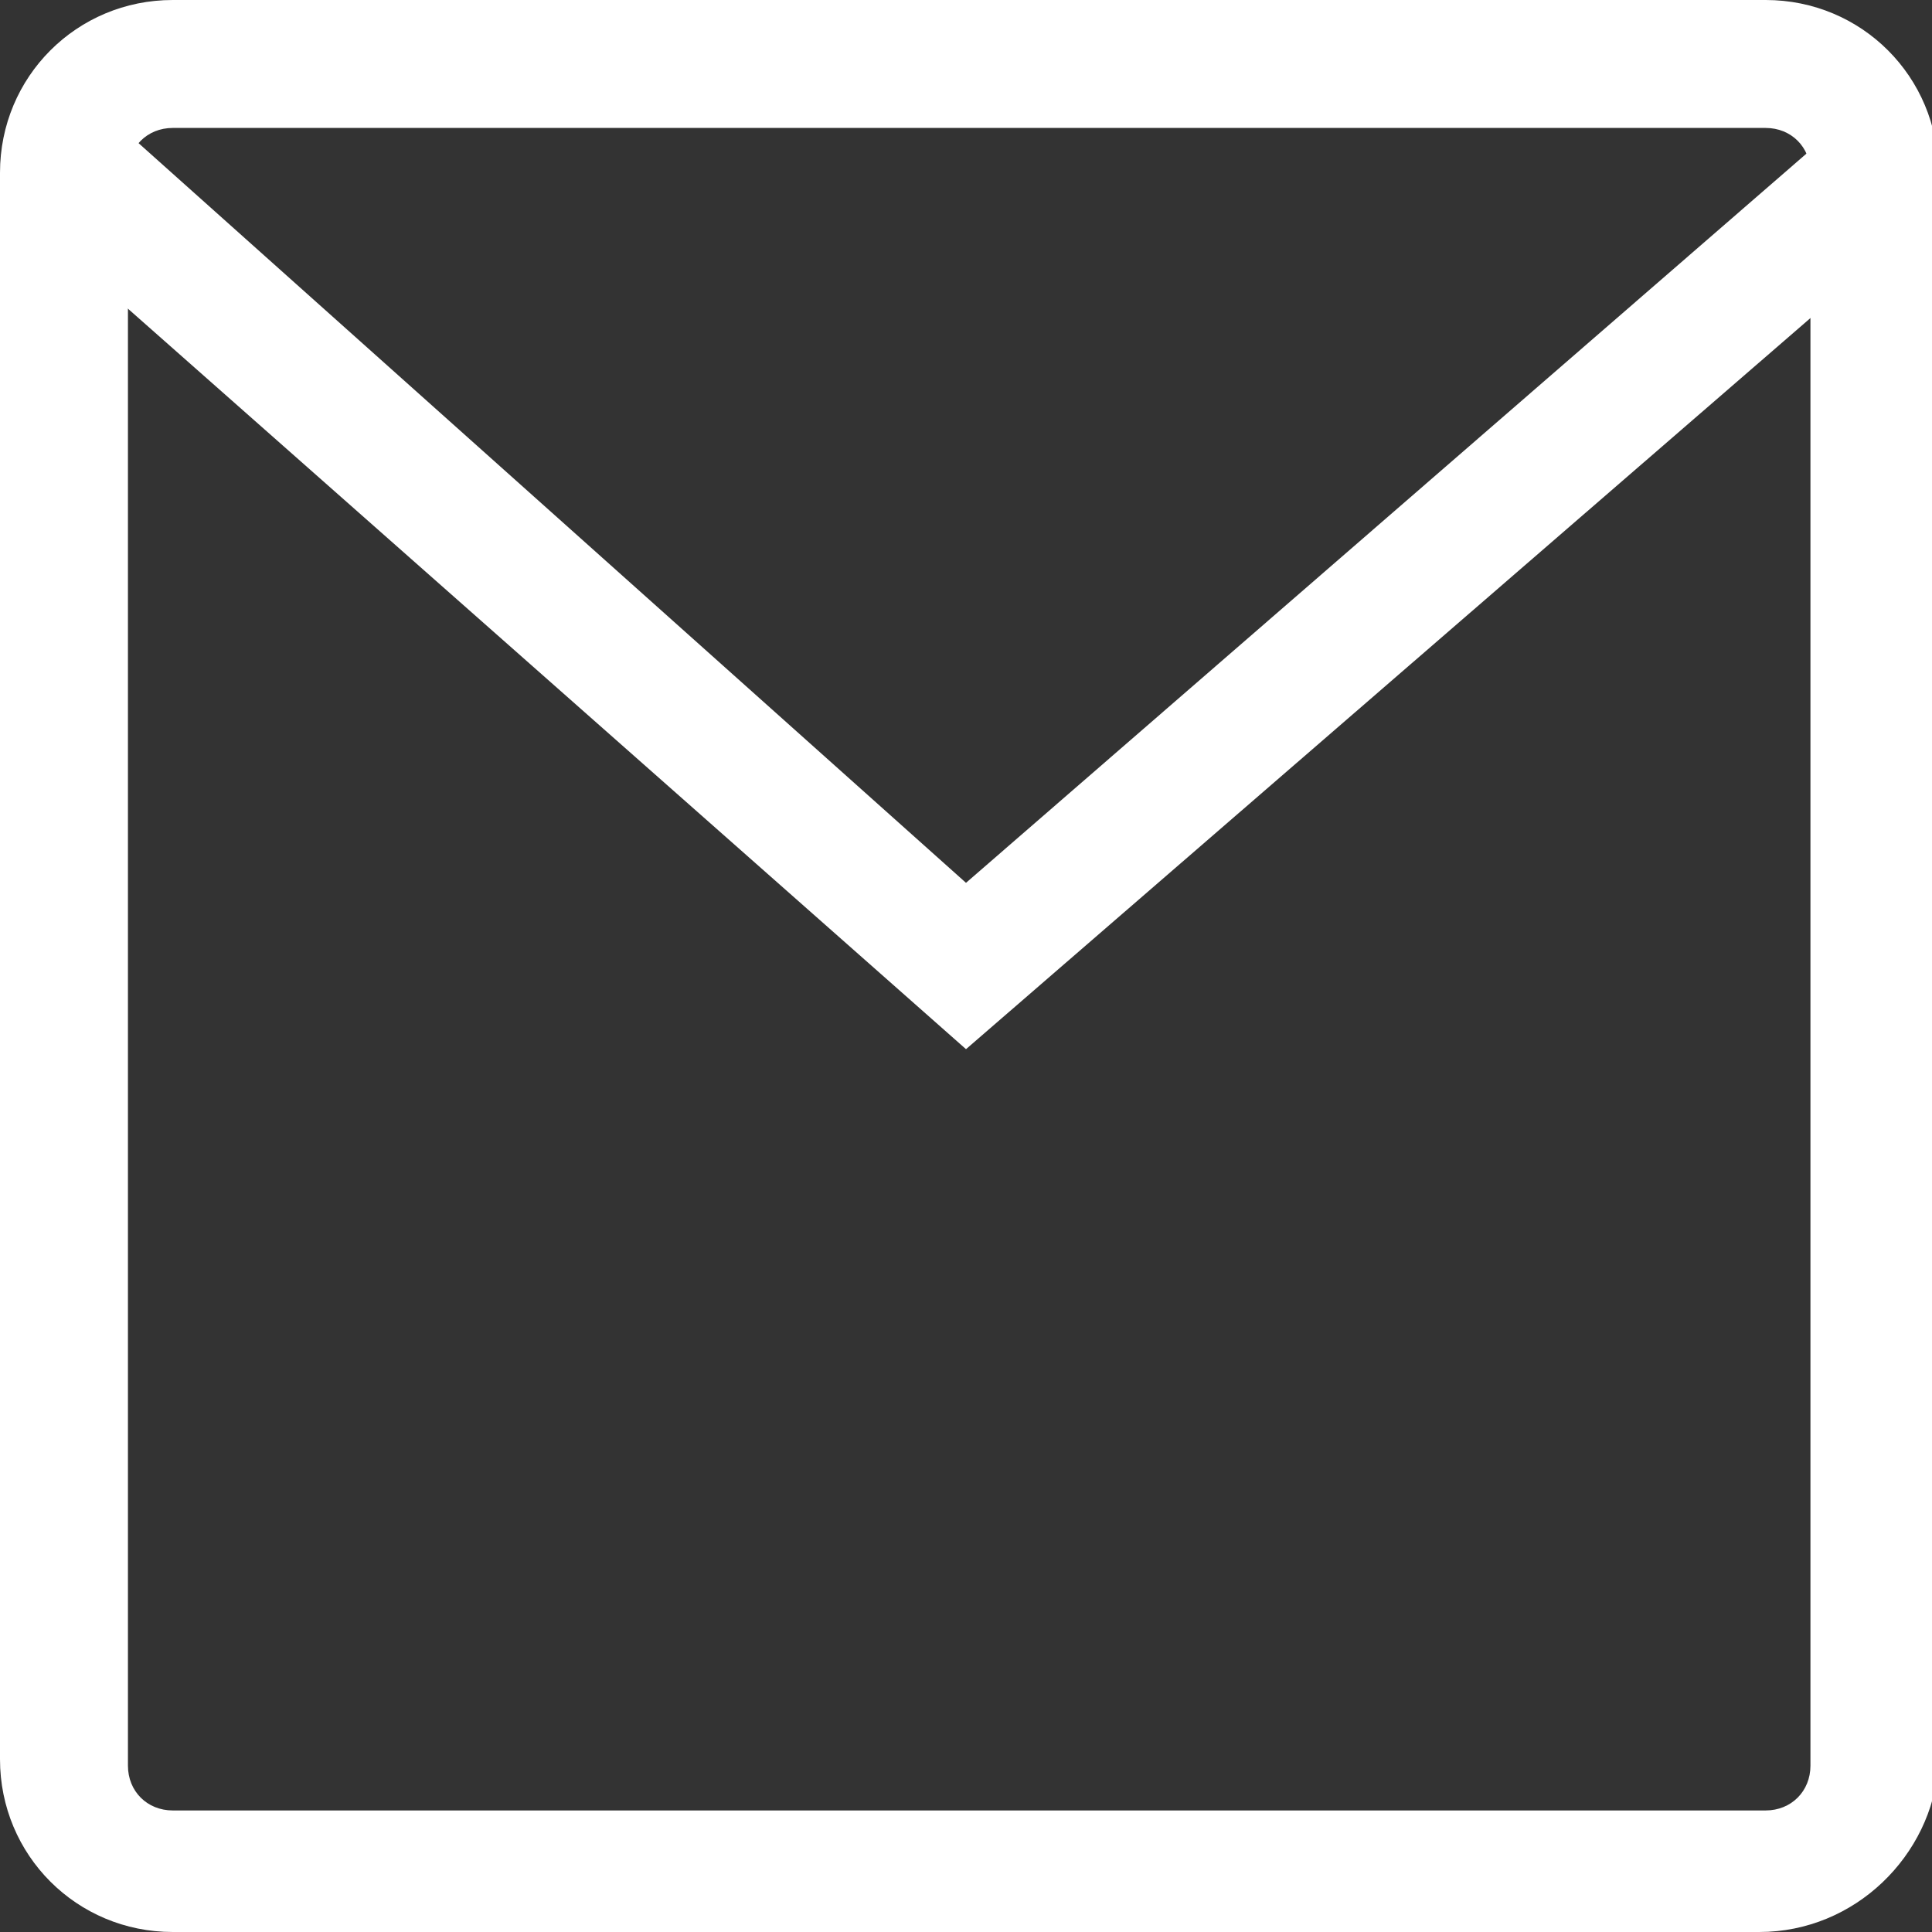 <?xml version="1.0" encoding="utf-8"?>
<!-- Generator: Adobe Illustrator 22.1.0, SVG Export Plug-In . SVG Version: 6.00 Build 0)  -->
<svg version="1.1" id="Layer_1" xmlns="http://www.w3.org/2000/svg" xmlns:xlink="http://www.w3.org/1999/xlink" x="0px" y="0px"
	 viewBox="0 0 30.2 30.2" enable-background="new 0 0 30.2 30.2" xml:space="preserve">
<rect x="0" y="0" width="30.2" height="30.2" fill="#333333" stroke="none"/>
<g>
	<path fill="#FFFFFF" d="M27.5,30.2H2.7C1.2,30.2,0,29,0,27.5V2.7C0,1.2,1.2,0,2.7,0h24.9c1.5,0,2.7,1.2,2.7,2.7v24.9
		C30.2,29,29,30.2,27.5,30.2z M2.7,2C2.3,2,2,2.3,2,2.7v24.9c0,0.4,0.3,0.7,0.7,0.7h24.9c0.4,0,0.7-0.3,0.7-0.7V2.7
		c0-0.4-0.3-0.7-0.7-0.7H2.7z"/>
</g>
<g>
	<polygon fill="#FFFFFF" points="15.1,16.4 0.5,3.5 1.9,2 15.1,13.8 28.7,2 30,3.5 	"/>
</g>
</svg>
